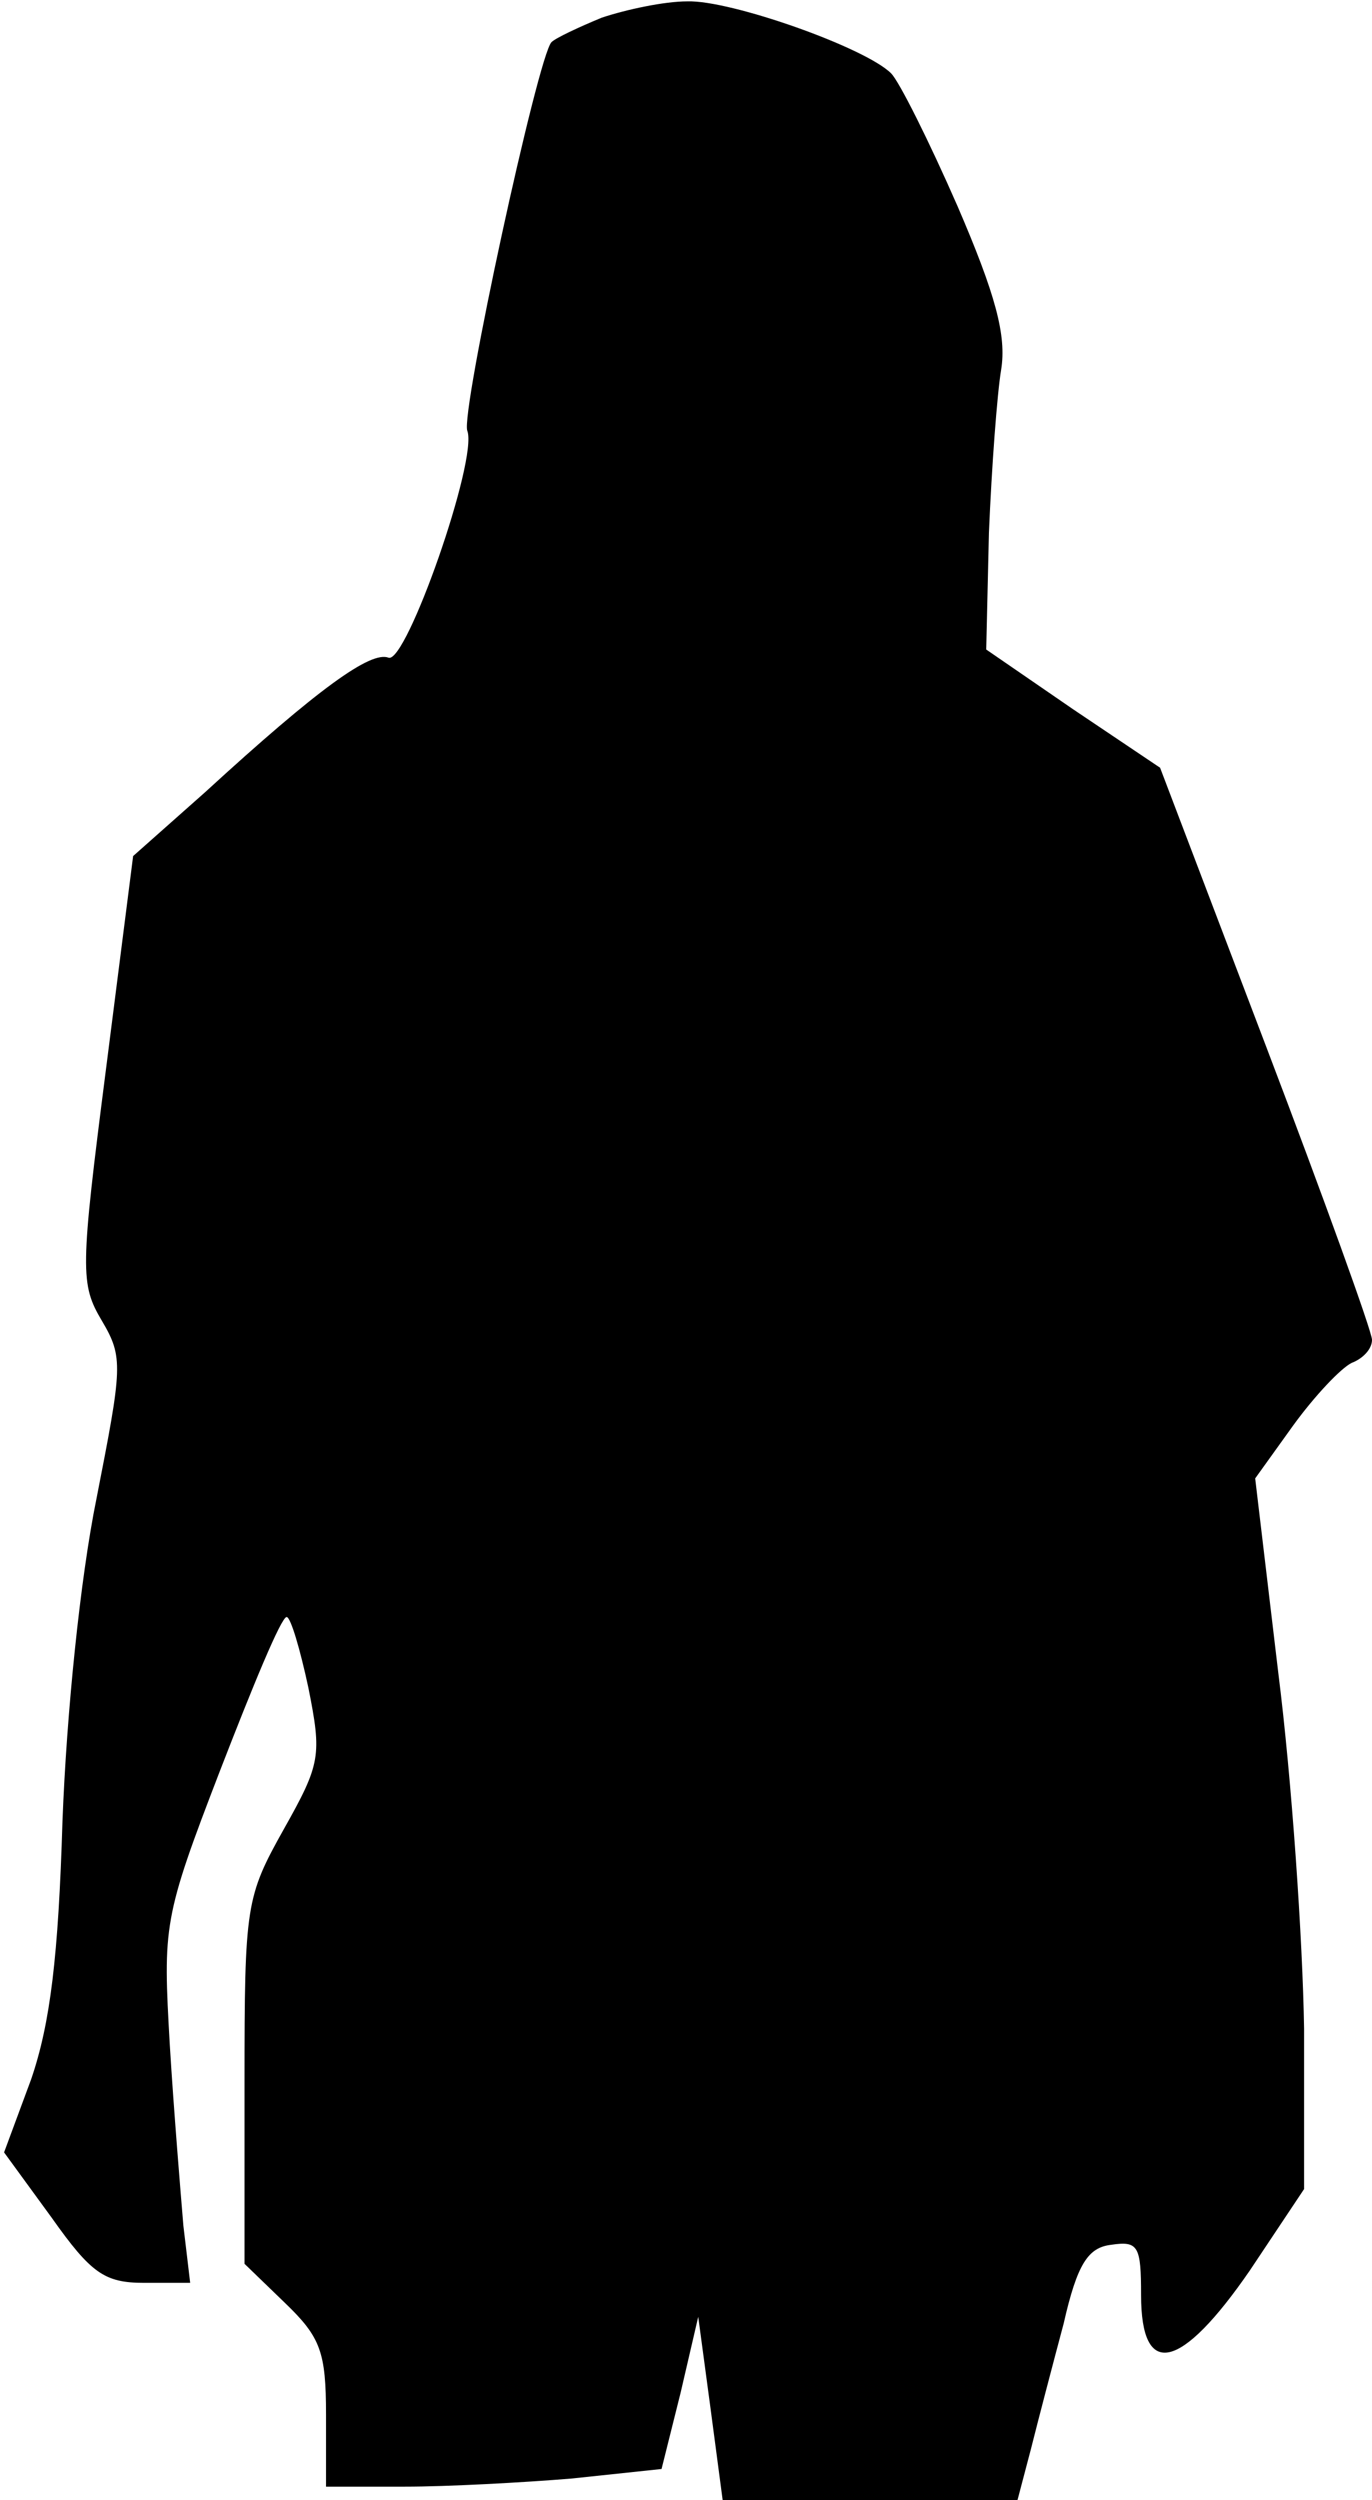 <?xml version="1.0" standalone="no"?>
<!DOCTYPE svg PUBLIC "-//W3C//DTD SVG 20010904//EN"
 "http://www.w3.org/TR/2001/REC-SVG-20010904/DTD/svg10.dtd">
<svg version="1.0" xmlns="http://www.w3.org/2000/svg"
 width="101pt" height="184pt" viewBox="0 0 101 184"
 preserveAspectRatio="xMidYMid meet">
<g transform="translate(0,184) scale(0.1,-0.1)"
fill="#000000" stroke="none">
<path fill="#000000" stroke="none" d="M443 1827 c-17 -7 -34 -15 -37 -18 -10
-10 -67 -273 -62 -286 8 -21 -45 -172 -58 -167 -13 5 -51 -22 -135 -99 l-53
-47 -20 -157 c-19 -148 -19 -158 -3 -185 16 -27 15 -34 -4 -131 -12 -59 -22
-158 -25 -237 -3 -100 -9 -149 -23 -190 l-20 -54 35 -48 c29 -41 39 -48 68
-48 l34 0 -5 42 c-2 24 -7 84 -10 133 -5 88 -5 93 37 202 24 62 45 113 49 113
3 0 10 -24 16 -52 10 -50 9 -56 -18 -104 -28 -50 -29 -56 -29 -186 l0 -134 30
-29 c26 -25 30 -36 30 -82 l0 -53 58 0 c31 0 87 3 123 6 l66 7 14 56 13 56 9
-67 9 -68 109 0 108 0 10 38 c5 20 16 62 24 92 10 44 18 56 35 58 20 3 22 -1
22 -37 0 -62 29 -56 80 18 l40 60 0 118 c-1 65 -9 183 -19 262 l-17 143 28 39
c16 22 35 42 43 46 8 3 15 10 15 17 0 6 -35 103 -78 216 l-78 205 -64 43 -64
44 2 86 c2 48 6 102 9 120 4 25 -4 55 -32 120 -21 48 -43 92 -49 98 -19 19
-118 54 -150 53 -17 0 -45 -6 -63 -12z"/>
</g>
</svg>

